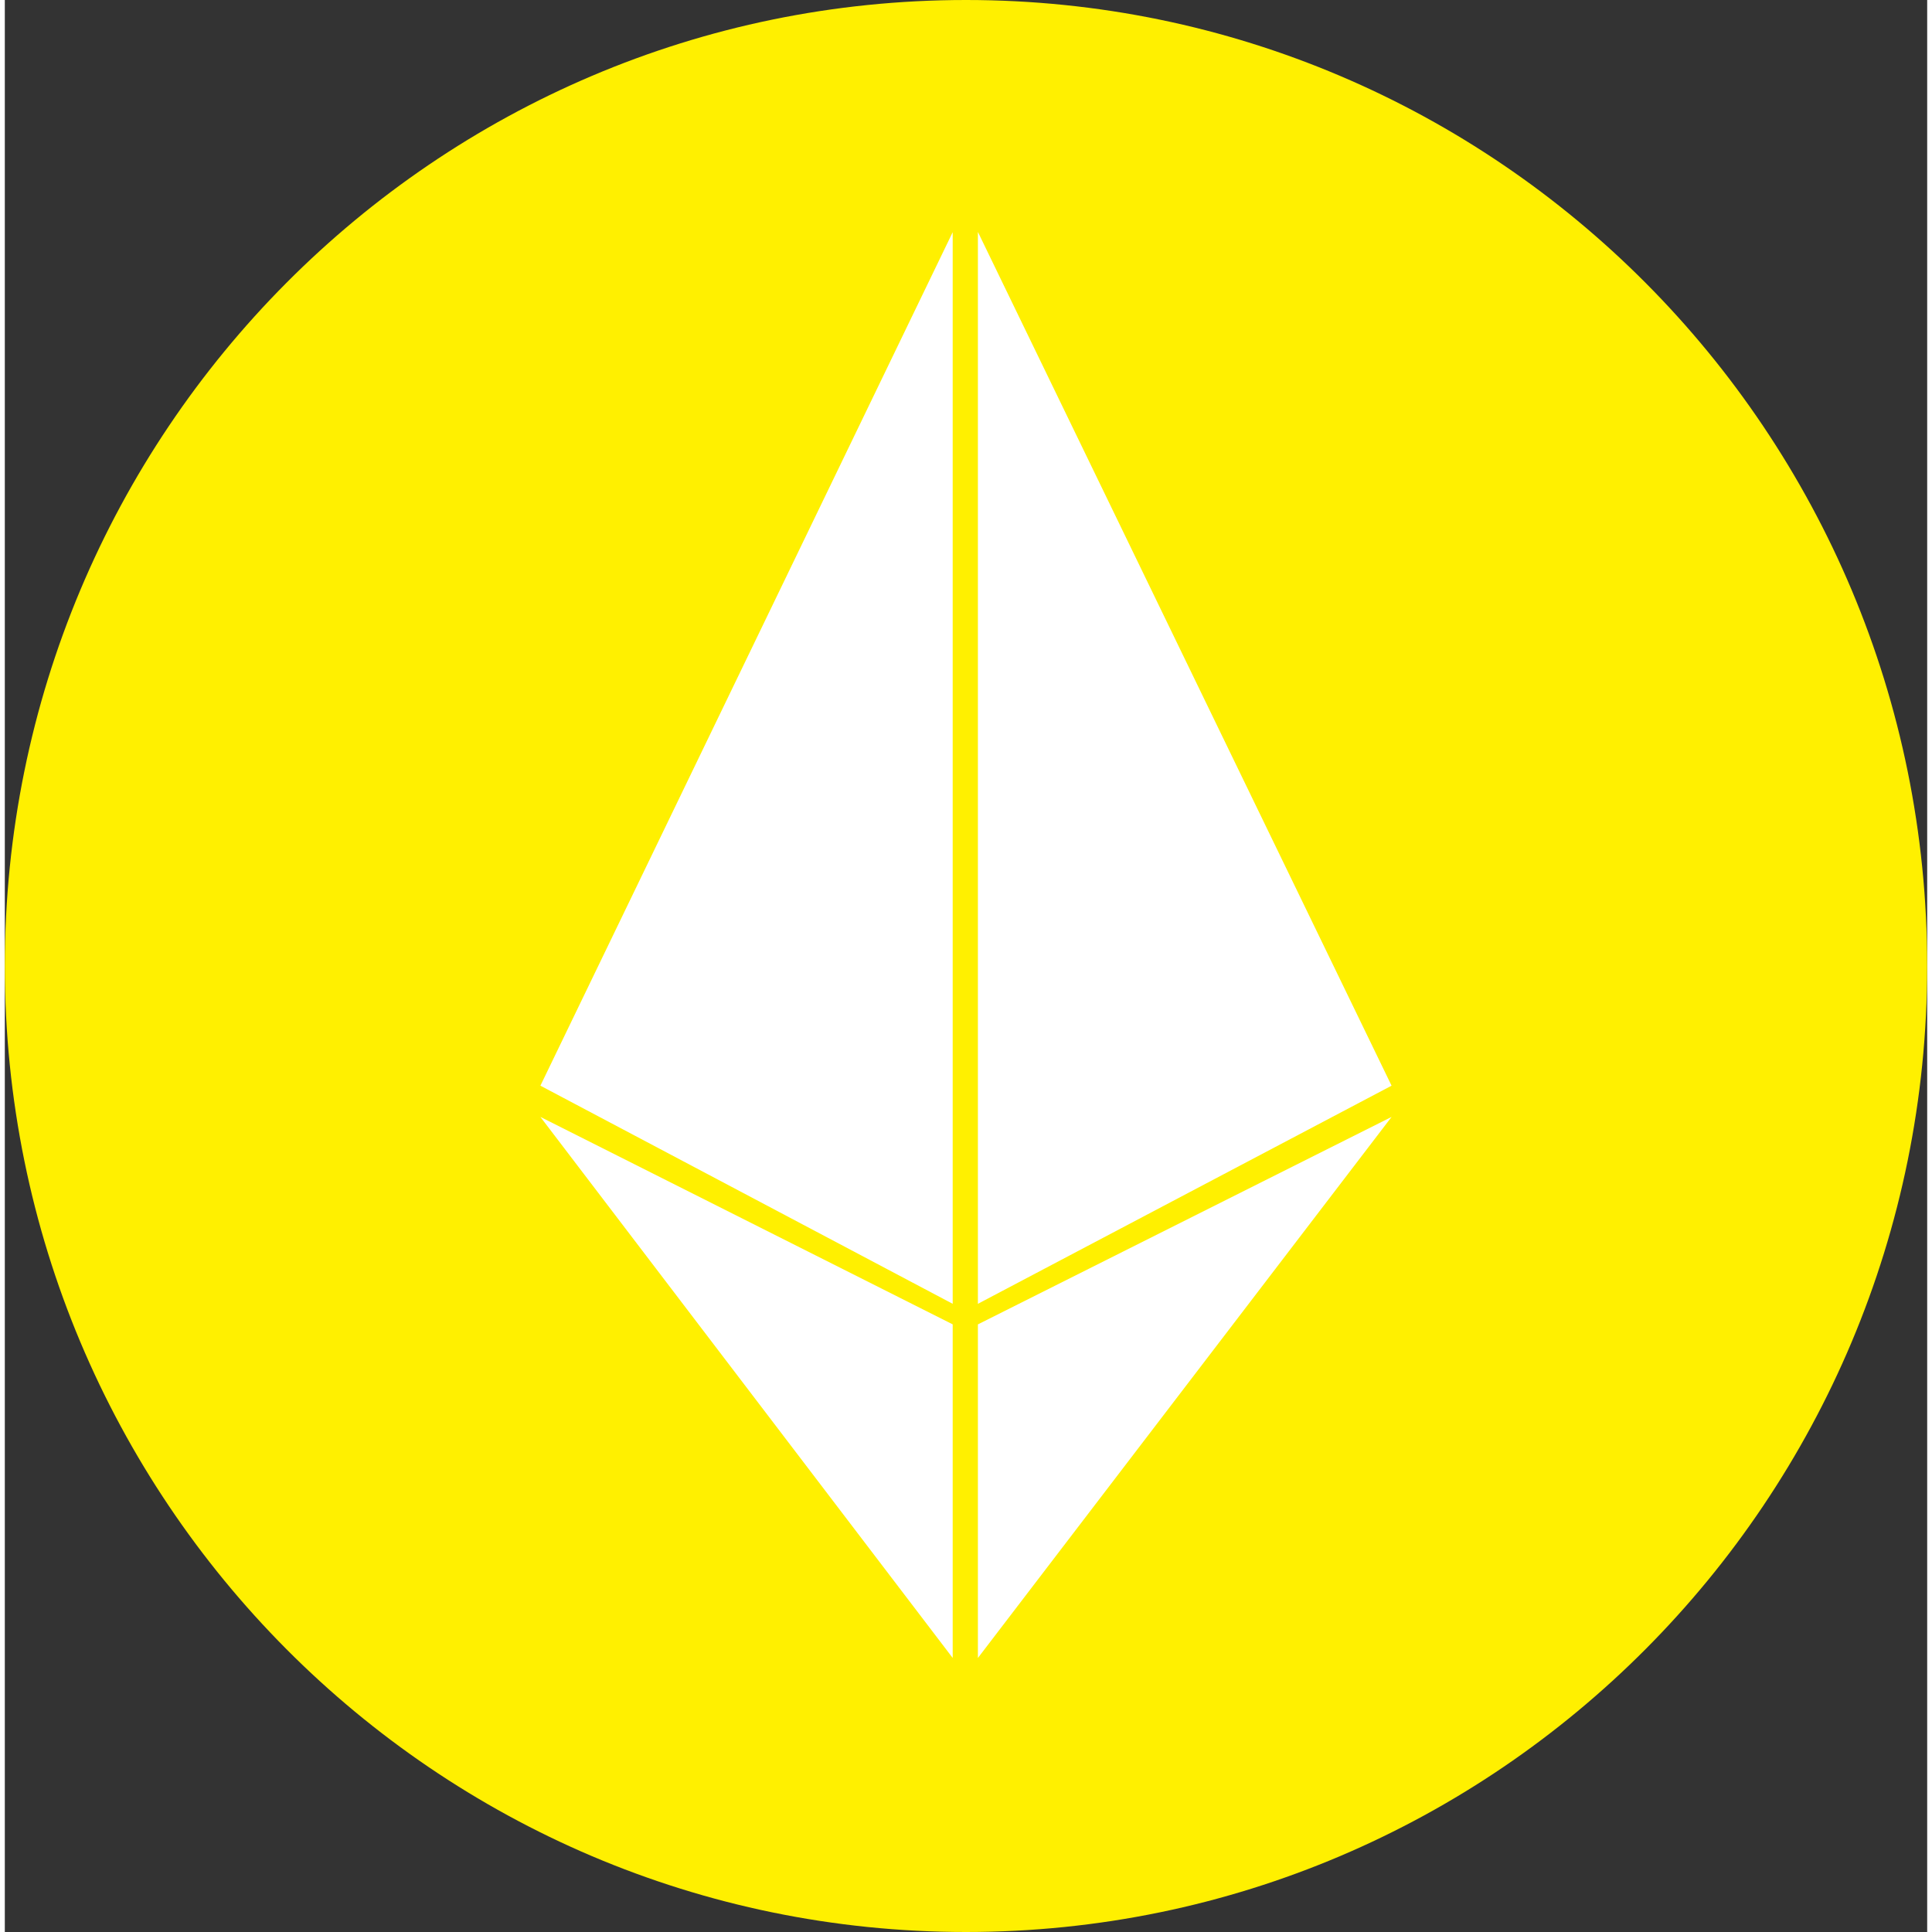 <svg height="2500" viewBox=".273 -.001 59.701 60" width="2500" xmlns="http://www.w3.org/2000/svg"><rect x=".273" y="-.001" width="59.701" height="60" fill="#333333" stroke="none"/><g fill="none" fill-rule="evenodd"><path d="m30.123 59.999c-16.486 0-29.85-13.431-29.85-30s13.364-30 29.85-30 29.851 13.431 29.851 30-13.365 30-29.85 30z" fill="#fff000"/><path d="m16.906 33.716 12.804-26.506v33.28zm26.434 0-12.847 6.774v-33.288zm-26.434.97 12.804 6.442v10.36zm26.434 0-12.847 16.803v-10.36z" fill="#fff"/></g></svg>